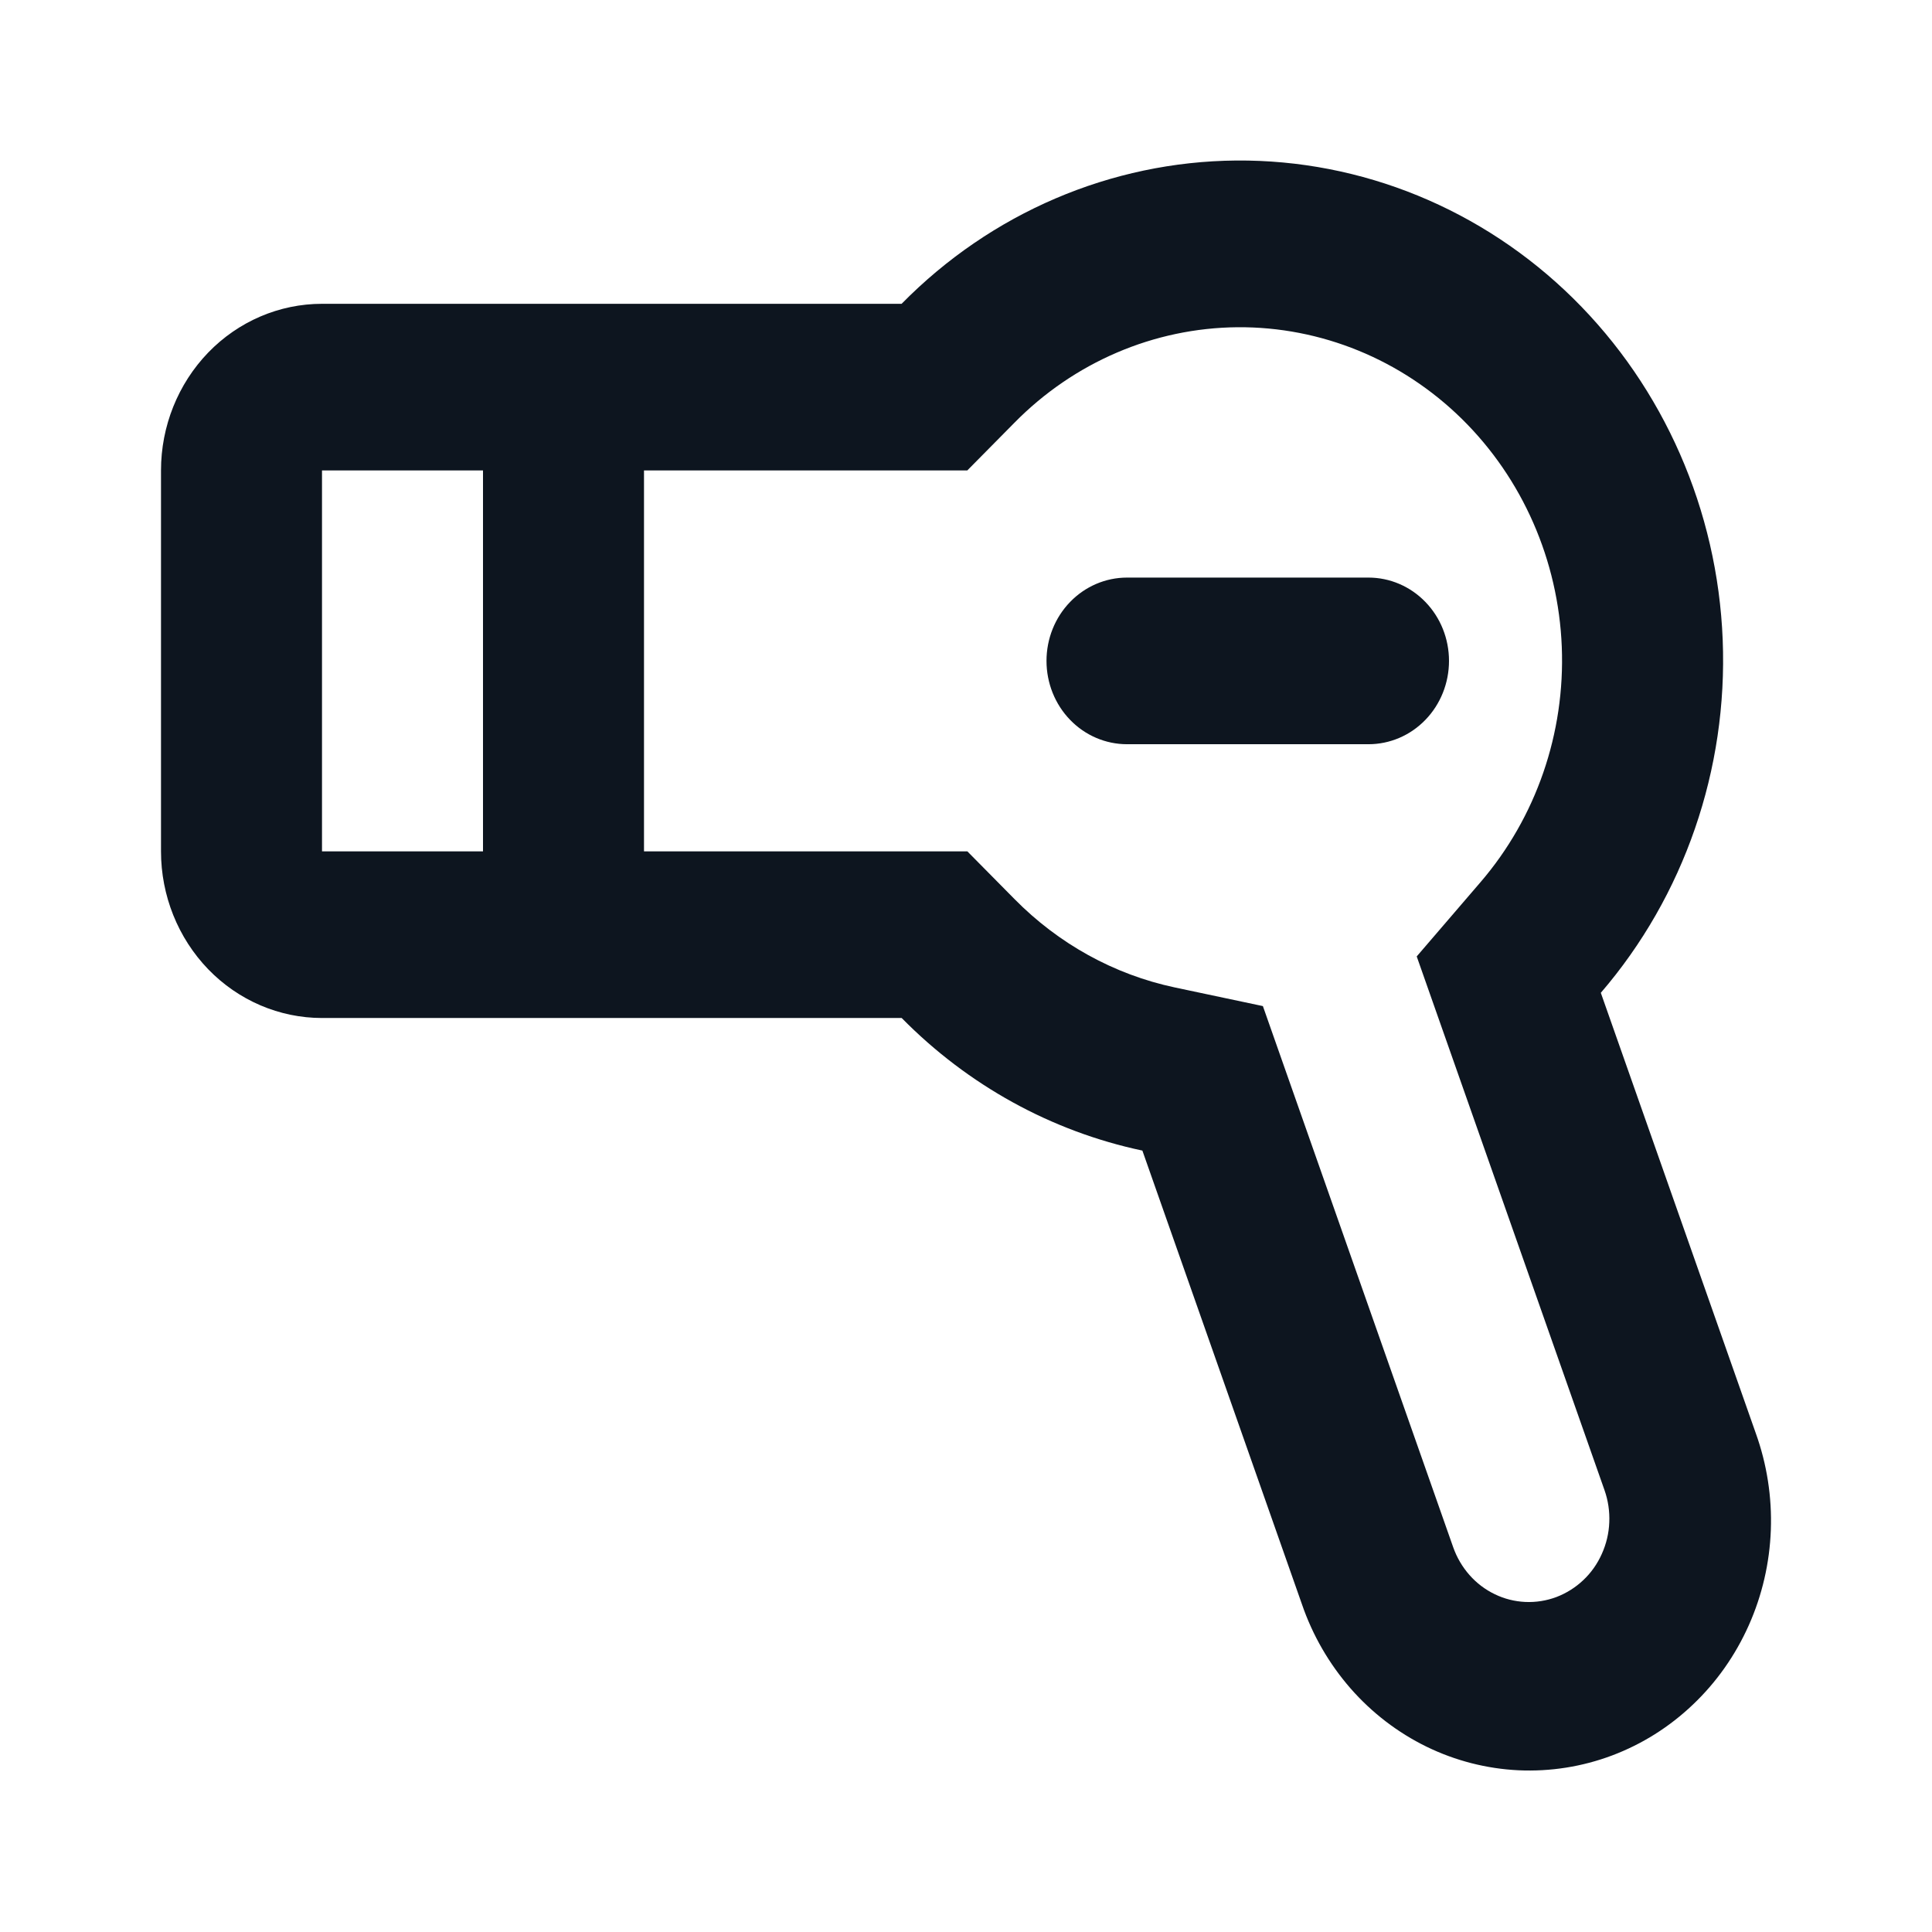 <svg width="24" height="24" viewBox="0 0 24 24" fill="none" xmlns="http://www.w3.org/2000/svg">
<path d="M8 10.576H12.017L12.601 11.167C13.149 11.724 13.84 12.106 14.592 12.266L15.688 12.498L18.052 19.22C18.097 19.348 18.166 19.465 18.254 19.565C18.343 19.666 18.45 19.747 18.569 19.804C18.688 19.862 18.817 19.894 18.948 19.9C19.079 19.906 19.211 19.885 19.334 19.839C19.457 19.792 19.571 19.721 19.668 19.629C19.765 19.538 19.843 19.427 19.898 19.304C19.954 19.18 19.986 19.047 19.991 18.911C19.997 18.776 19.977 18.64 19.932 18.512L17.599 11.881L18.392 10.958C19.082 10.155 19.444 9.107 19.401 8.034C19.358 6.961 18.914 5.947 18.162 5.206C17.41 4.466 16.41 4.057 15.372 4.065C14.334 4.074 13.34 4.5 12.6 5.253L12.016 5.844H8V10.576ZM6 10.576V5.844H4V10.576H6ZM11.2 12.646H4C3.47 12.646 2.961 12.428 2.586 12.04C2.211 11.651 2 11.125 2 10.576V5.844C2 5.295 2.211 4.769 2.586 4.38C2.961 3.992 3.47 3.774 4 3.774H11.2C12.31 2.645 13.801 2.007 15.358 1.994C16.914 1.982 18.415 2.596 19.542 3.706C20.669 4.817 21.336 6.338 21.4 7.948C21.464 9.558 20.921 11.13 19.886 12.333L21.811 17.804C21.949 18.188 22.013 18.597 21.998 19.006C21.983 19.416 21.89 19.818 21.724 20.19C21.558 20.562 21.323 20.897 21.031 21.174C20.74 21.452 20.398 21.667 20.026 21.807C19.654 21.947 19.259 22.009 18.863 21.991C18.468 21.972 18.08 21.873 17.721 21.698C17.363 21.523 17.042 21.277 16.776 20.973C16.511 20.669 16.305 20.314 16.173 19.928L14.191 14.293C13.062 14.054 12.024 13.482 11.201 12.646H11.2ZM14 7.175H17C17.265 7.175 17.52 7.284 17.707 7.478C17.895 7.672 18 7.935 18 8.21C18 8.484 17.895 8.748 17.707 8.942C17.52 9.136 17.265 9.245 17 9.245H14C13.735 9.245 13.48 9.136 13.293 8.942C13.105 8.748 13 8.484 13 8.21C13 7.935 13.105 7.672 13.293 7.478C13.48 7.284 13.735 7.175 14 7.175Z" fill="#0D151F"/>
</svg>
